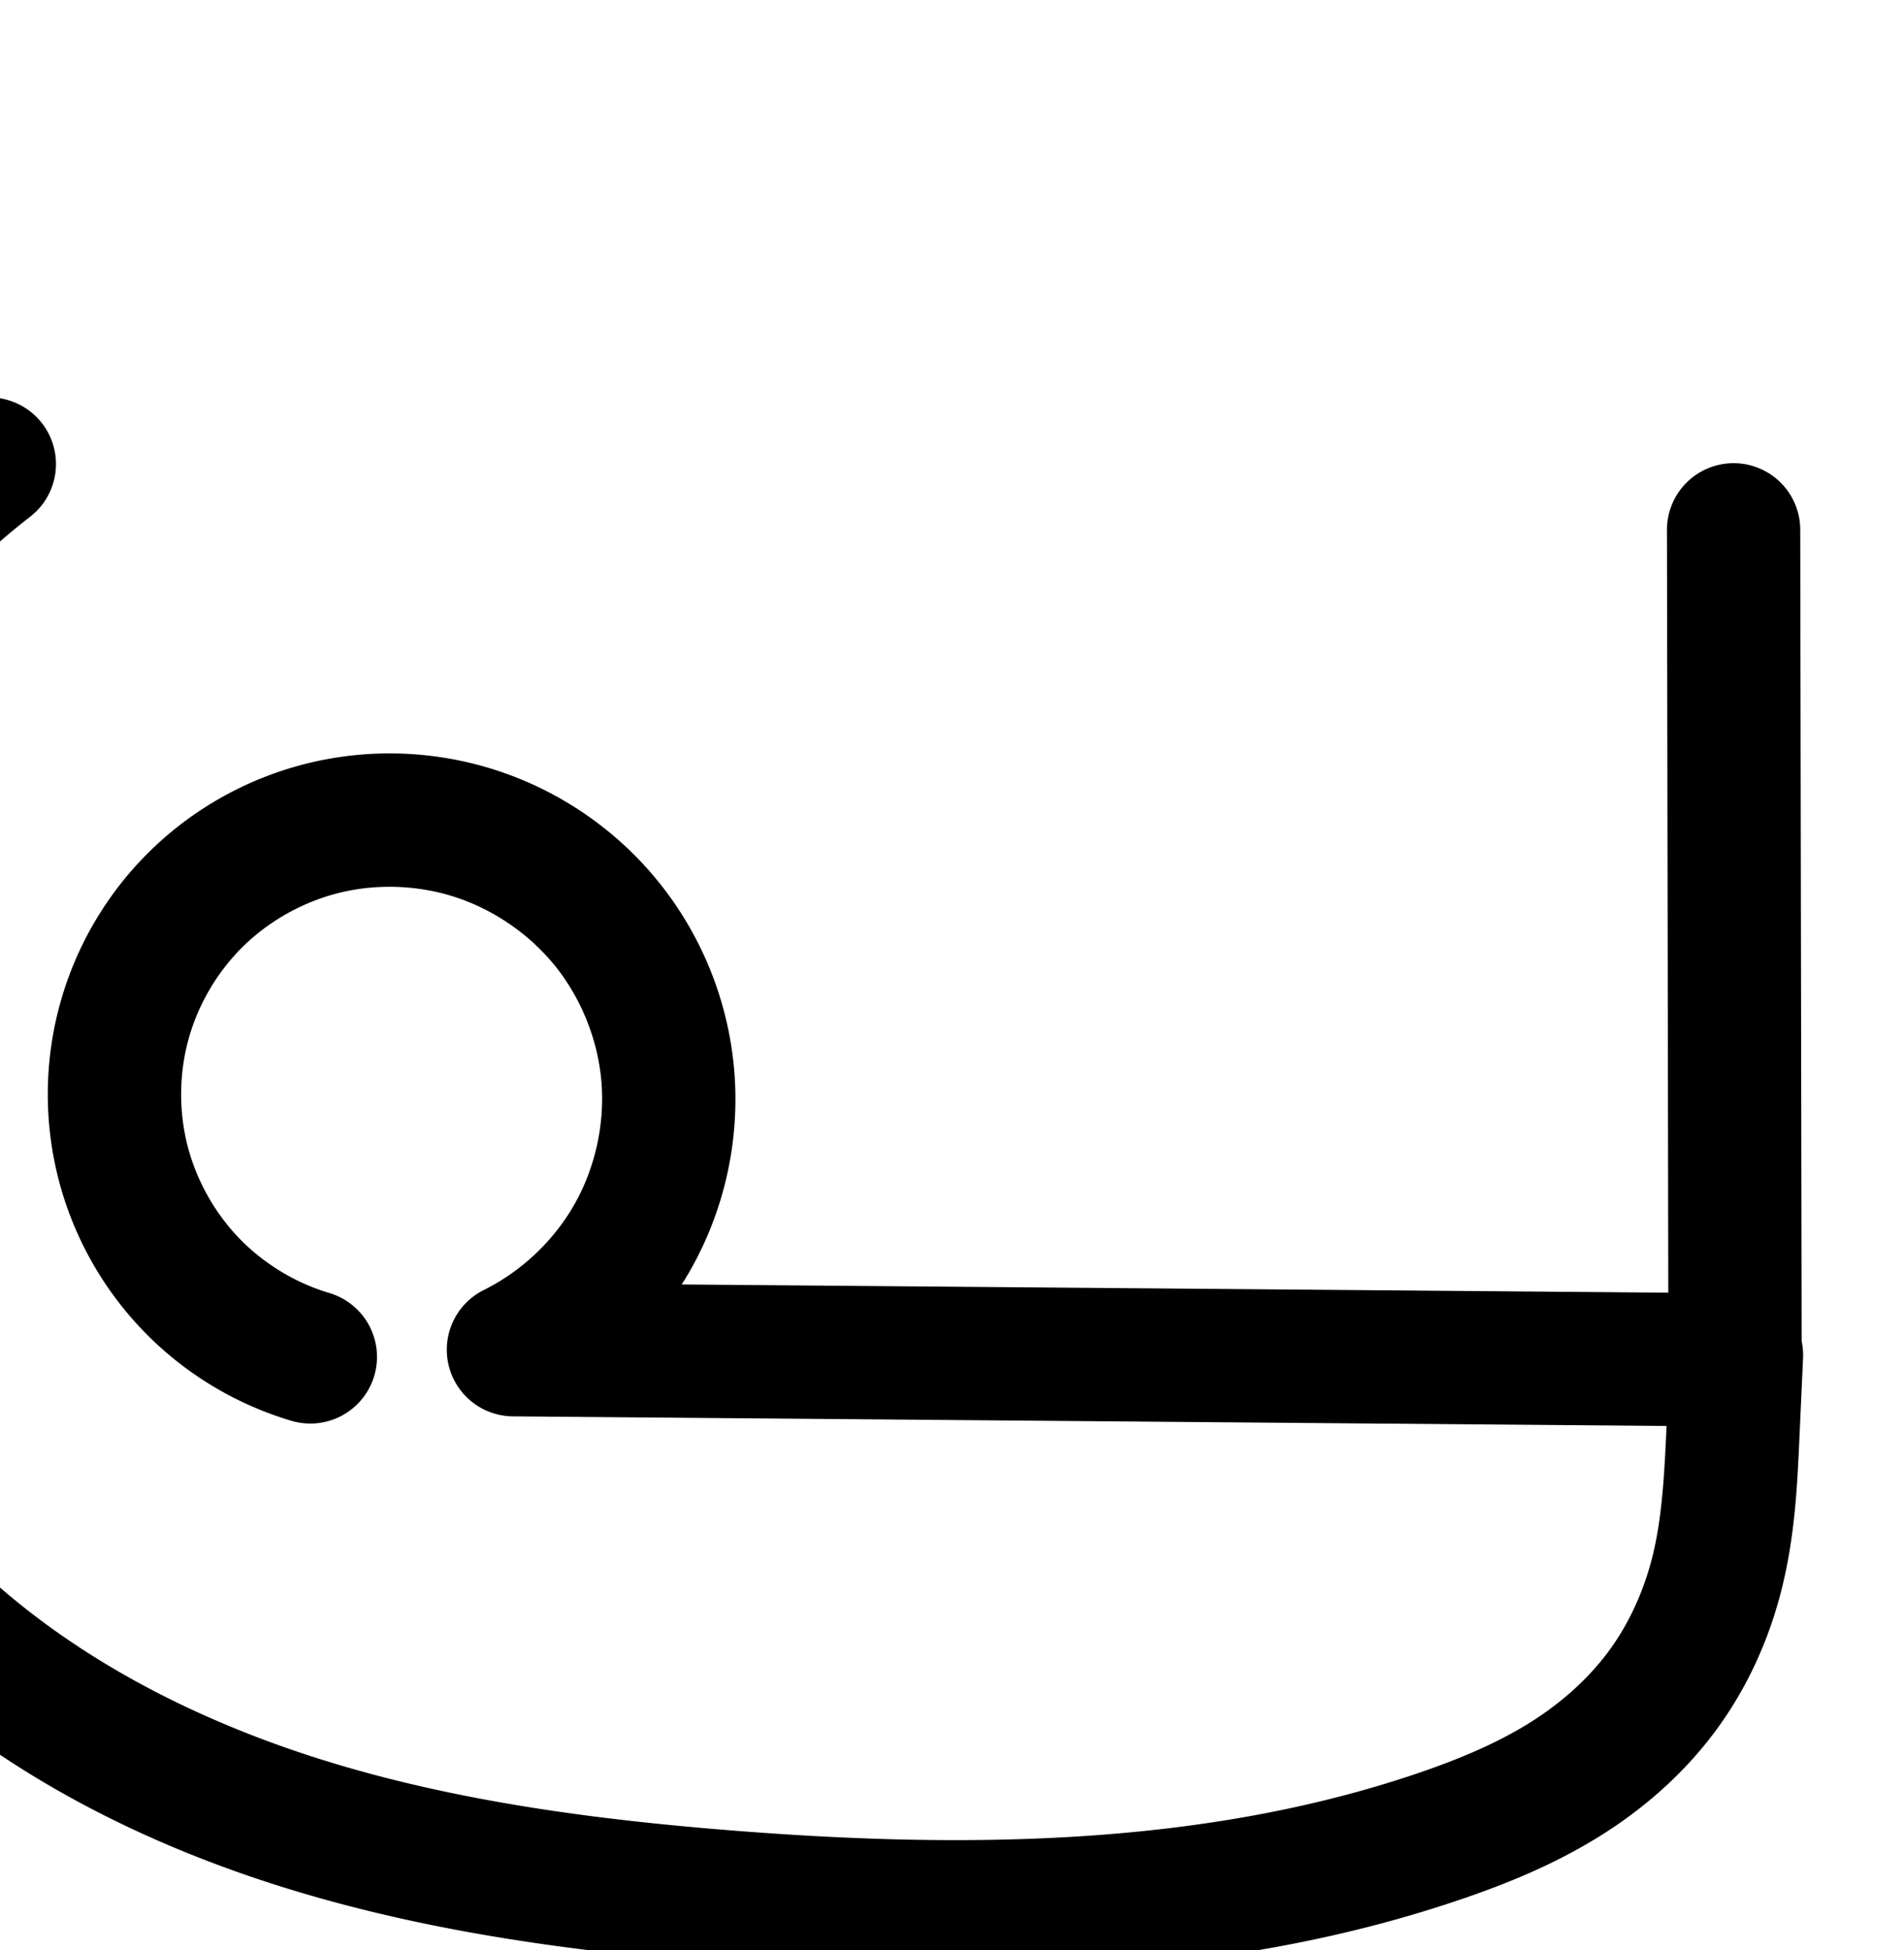 <?xml version="1.0" encoding="UTF-8" standalone="no"?>
<!-- Created with Inkscape (http://www.inkscape.org/) -->

<svg
   xmlns:dc="http://purl.org/dc/elements/1.1/"
   xmlns:cc="http://creativecommons.org/ns#"
   xmlns:rdf="http://www.w3.org/1999/02/22-rdf-syntax-ns#"
   xmlns:svg="http://www.w3.org/2000/svg"
   xmlns="http://www.w3.org/2000/svg"
   xmlns:sodipodi="http://sodipodi.sourceforge.net/DTD/sodipodi-0.dtd"
   xmlns:inkscape="http://www.inkscape.org/namespaces/inkscape"
   width="2000"
   height="2048"
   id="svg2992"
   version="1.1"
   inkscape:version="0.91pre2 r13516"
   sodipodi:docname="പ്ര.svg">
  <defs
     id="defs5498">
    <inkscape:path-effect
       effect="spiro"
       id="path-effect4177"
       is_visible="true" />
    <inkscape:path-effect
       effect="spiro"
       id="path-effect4222"
       is_visible="true" />
    <inkscape:path-effect
       effect="spiro"
       id="path-effect4199"
       is_visible="true" />
    <inkscape:path-effect
       effect="spiro"
       id="path-effect4195"
       is_visible="true" />
    <inkscape:path-effect
       effect="spiro"
       id="path-effect4191"
       is_visible="true" />
    <inkscape:path-effect
       effect="spiro"
       id="path-effect3782"
       is_visible="true" />
    <inkscape:path-effect
       effect="spiro"
       id="path-effect3846"
       is_visible="true" />
    <inkscape:path-effect
       effect="spiro"
       id="path-effect3801"
       is_visible="true" />
    <inkscape:path-effect
       is_visible="true"
       id="path-effect4222-4"
       effect="spiro" />
    <inkscape:path-effect
       is_visible="true"
       id="path-effect4199-9"
       effect="spiro" />
    <inkscape:path-effect
       is_visible="true"
       id="path-effect4195-8"
       effect="spiro" />
    <inkscape:path-effect
       is_visible="true"
       id="path-effect4191-3"
       effect="spiro" />
    <inkscape:path-effect
       is_visible="true"
       id="path-effect3782-9"
       effect="spiro" />
    <inkscape:path-effect
       is_visible="true"
       id="path-effect3846-1"
       effect="spiro" />
    <inkscape:path-effect
       is_visible="true"
       id="path-effect3801-3"
       effect="spiro" />
    <inkscape:path-effect
       is_visible="true"
       id="path-effect4148"
       effect="spiro" />
    <inkscape:path-effect
       is_visible="true"
       id="path-effect4141-5"
       effect="spiro" />
    <inkscape:path-effect
       is_visible="true"
       id="path-effect4141-5-7"
       effect="spiro" />
    <inkscape:path-effect
       is_visible="true"
       id="path-effect4141-5-7-7"
       effect="spiro" />
    <inkscape:path-effect
       is_visible="true"
       id="path-effect4141-5-7-7-0"
       effect="spiro" />
    <inkscape:path-effect
       effect="spiro"
       id="path-effect4177-7"
       is_visible="true" />
  </defs>
  <sodipodi:namedview
     inkscape:window-height="853"
     inkscape:window-width="1600"
     inkscape:pageshadow="2"
     inkscape:pageopacity="0.0"
     borderopacity="1.0"
     bordercolor="#666666"
     pagecolor="#ffffff"
     id="base"
     showgrid="true"
     showguides="true"
     inkscape:guide-bbox="true"
     inkscape:zoom="0.25"
     inkscape:cx="-150.2859"
     inkscape:cy="292.49227"
     inkscape:window-x="1598"
     inkscape:window-y="-3"
     inkscape:current-layer="layer1-6"
     inkscape:window-maximized="1">
    <inkscape:grid
       type="xygrid"
       id="grid3769"
       empspacing="3"
       visible="true"
       enabled="true"
       snapvisiblegridlinesonly="true"
       spacingx="4px"
       units="px"
       dotted="true"
       spacingy="4px" />
    <sodipodi:guide
       orientation="0,1"
       position="-1040,1600"
       id="guide2985" />
    <sodipodi:guide
       orientation="0,1"
       position="-1440,576"
       id="guide4170" />
  </sodipodi:namedview>
  <g
     inkscape:label="Layer 1"
     inkscape:groupmode="layer"
     id="layer1"
     transform="translate(0,1048)">
    <g
       id="layer1-6"
       inkscape:label="Layer 1"
       transform="translate(-2994.978,-585.518)">
      <path
         style="color:#000000;font-style:normal;font-variant:normal;font-weight:normal;font-stretch:normal;font-size:medium;line-height:normal;font-family:sans-serif;text-indent:0;text-align:start;text-decoration:none;text-decoration-line:none;text-decoration-style:solid;text-decoration-color:#000000;letter-spacing:normal;word-spacing:normal;text-transform:none;direction:ltr;block-progression:tb;writing-mode:lr-tb;baseline-shift:baseline;text-anchor:start;clip-rule:nonzero;display:inline;overflow:visible;visibility:visible;opacity:1;isolation:auto;mix-blend-mode:normal;color-interpolation:sRGB;color-interpolation-filters:linearRGB;solid-color:#000000;solid-opacity:1;fill:#000000;fill-opacity:1;fill-rule:evenodd;stroke:none;stroke-width:140;stroke-linecap:round;stroke-linejoin:round;stroke-miterlimit:4;stroke-dasharray:none;stroke-dashoffset:0;stroke-opacity:1;color-rendering:auto;image-rendering:auto;shape-rendering:auto;text-rendering:auto;enable-background:accumulate"
         d="M -11.436 417.389 A 70.007 70.007 0 0 0 -54.855 432.652 C -254.351 587.116 -379.392 828.867 -390.172 1080.941 C -400.951 1333.016 -297.005 1584.557 -111.424 1755.488 C 8.325 1865.784 155.119 1938.68 305.852 1984.678 C 456.347 2030.603 610.789 2050.516 762.34 2062.389 C 1016.711 2082.317 1283.39 2080.389 1534.982 1994.674 C 1582.078 1978.629 1630.58 1958.958 1676.897 1930.625 C 1723.439 1902.153 1766.344 1865.433 1800.559 1819.859 C 1834.871 1774.155 1858.306 1722.11 1871.693 1668.268 C 1885.077 1614.441 1887.77 1562.647 1889.928 1515.178 L 1893.928 1427.178 A 70.007 70.007 0 0 0 1892.498 1408.707 L 1891.006 557.33 A 70.007 70.007 0 0 0 1819.828 486.467 A 70.007 70.007 0 0 0 1751.006 557.576 L 1752.408 1357.654 L 716.074 1349.022 C 719.234 1344.034 722.321 1338.997 725.24 1333.848 C 760.996 1270.777 777.117 1198.033 771.357 1125.762 C 765.598 1053.49 738.159 984.217 692.865 927.605 C 647.571 870.994 586.006 829.024 516.76 807.547 C 454.699 788.299 388.246 786.044 324.953 801.258 C 261.647 816.475 203.329 848.743 156.859 894.518 C 112.686 938.03 80.473 992.509 63.633 1052.184 C 46.793 1111.858 45.774 1175.136 60.684 1235.322 C 75.593 1295.508 106.032 1350.995 148.781 1395.908 C 191.53 1440.821 245.447 1473.963 304.824 1491.824 A 70.007 70.007 0 1 0 345.152 1357.76 C 309.422 1347.012 275.914 1326.413 250.189 1299.387 C 224.465 1272.36 205.548 1237.877 196.576 1201.66 C 187.605 1165.443 188.237 1126.114 198.371 1090.205 C 208.505 1054.296 228.524 1020.44 255.105 994.256 C 283.044 966.735 319.428 946.574 357.674 937.381 C 395.934 928.184 437.592 929.572 475.289 941.264 C 517.248 954.277 556.102 980.766 583.547 1015.068 C 610.992 1049.371 628.311 1093.091 631.801 1136.883 C 635.291 1180.674 625.115 1226.586 603.449 1264.803 C 581.784 1303.019 547.616 1335.328 508.248 1354.822 A 70.007 70.007 0 0 0 538.729 1487.551 L 1750.58 1497.645 L 1750.072 1508.82 C 1747.975 1554.97 1745.06 1597.365 1735.83 1634.486 C 1726.604 1671.591 1710.553 1706.565 1688.6 1735.807 C 1666.548 1765.179 1637.24 1790.766 1603.838 1811.199 C 1570.21 1831.771 1531.447 1847.975 1489.834 1862.152 C 1266.468 1938.251 1019.136 1942.076 773.273 1922.814 C 626.583 1911.322 482.347 1892.161 346.713 1850.772 C 211.316 1809.454 83.716 1744.885 -16.576 1652.51 C -170.582 1510.662 -259.246 1296.105 -250.301 1086.92 C -241.355 877.734 -134.699 671.53 30.854 543.348 A 70.007 70.007 0 0 0 -11.436 417.389 z "
         transform="translate(2994.978,-462.482)"
         id="path4139-0-3-8" />
      <path
         sodipodi:nodetypes="cssccc"
         inkscape:connector-curvature="0"
         inkscape:original-d="m 3331.9664,3094.3094 c 0,0 -288.2786,-402.806 -119.0055,-480.4047 169.2732,-77.5995 -166.9567,-29.1144 290.0421,-69.9814 456.9976,-40.8669 -305.5598,43.4157 43.2872,543.1472 l 1283.2193,10.6887 -1.5249,-870.7886"
         inkscape:path-effect="#path-effect4141-5-7-7-0"
         id="path4139-0-3-8-3"
         d="m 3331.966,3094.309 c -47.553,-14.305 -91.266,-41.174 -125.502,-77.144 -34.236,-35.97 -58.916,-80.955 -70.856,-129.157 -11.94,-48.202 -11.114,-99.505 2.373,-147.297 13.487,-47.792 39.602,-91.959 74.98,-126.807 37.204,-36.648 84.555,-62.862 135.332,-75.067 50.776,-12.206 104.832,-10.384 154.711,5.086 55.603,17.245 105.812,51.475 142.181,96.932 36.369,45.457 58.749,101.953 63.374,159.984 4.625,58.032 -8.524,117.359 -37.234,168.003 -28.71,50.643 -72.864,92.394 -125.034,118.228 l 1283.219,10.689 -1.525,-870.789"
         style="fill:none;fill-rule:evenodd;stroke:#000000;stroke-width:140;stroke-linecap:round;stroke-linejoin:round;stroke-miterlimit:4;stroke-dasharray:none;stroke-opacity:1" />
      <path
         style="fill:none;fill-rule:evenodd;stroke:#000000;stroke-width:140;stroke-linecap:round;stroke-linejoin:round;stroke-miterlimit:4;stroke-dasharray:none;stroke-opacity:1"
         d="m 4830.978,3093.518 -4,88 c -2.128,46.81 -4.932,93.904 -16.239,139.378 -11.307,45.474 -31.048,88.984 -59.181,126.457 -28.133,37.473 -64.241,68.627 -104.213,93.08 -39.972,24.452 -83.603,42.389 -127.958,57.5 -237.479,80.906 -494.486,83.784 -744.602,64.189 -149.121,-11.683 -298.46,-31.22 -441.524,-74.877 -143.065,-43.657 -280.262,-112.39 -390.283,-213.726 -169.793,-156.389 -266.098,-389.439 -256.236,-620.069 9.862,-230.63 125.711,-454.607 308.236,-595.931"
         id="path4175-7"
         inkscape:path-effect="#path-effect4177-7"
         inkscape:original-d="m 4830.9781,3093.5182 -4,88 c -7.0817,155.7978 -43.7584,407.7154 -307.5907,416.414 -149.8392,4.9402 -309.3983,82.4286 -744.6022,64.1888 -308.6488,-12.9358 -653.0714,-263.7705 -831.8071,-288.6028 -304.4259,-42.2948 -44,-1216 52,-1216"
         inkscape:connector-curvature="0"
         sodipodi:nodetypes="cssssc" />
    </g>
  </g>
</svg>
